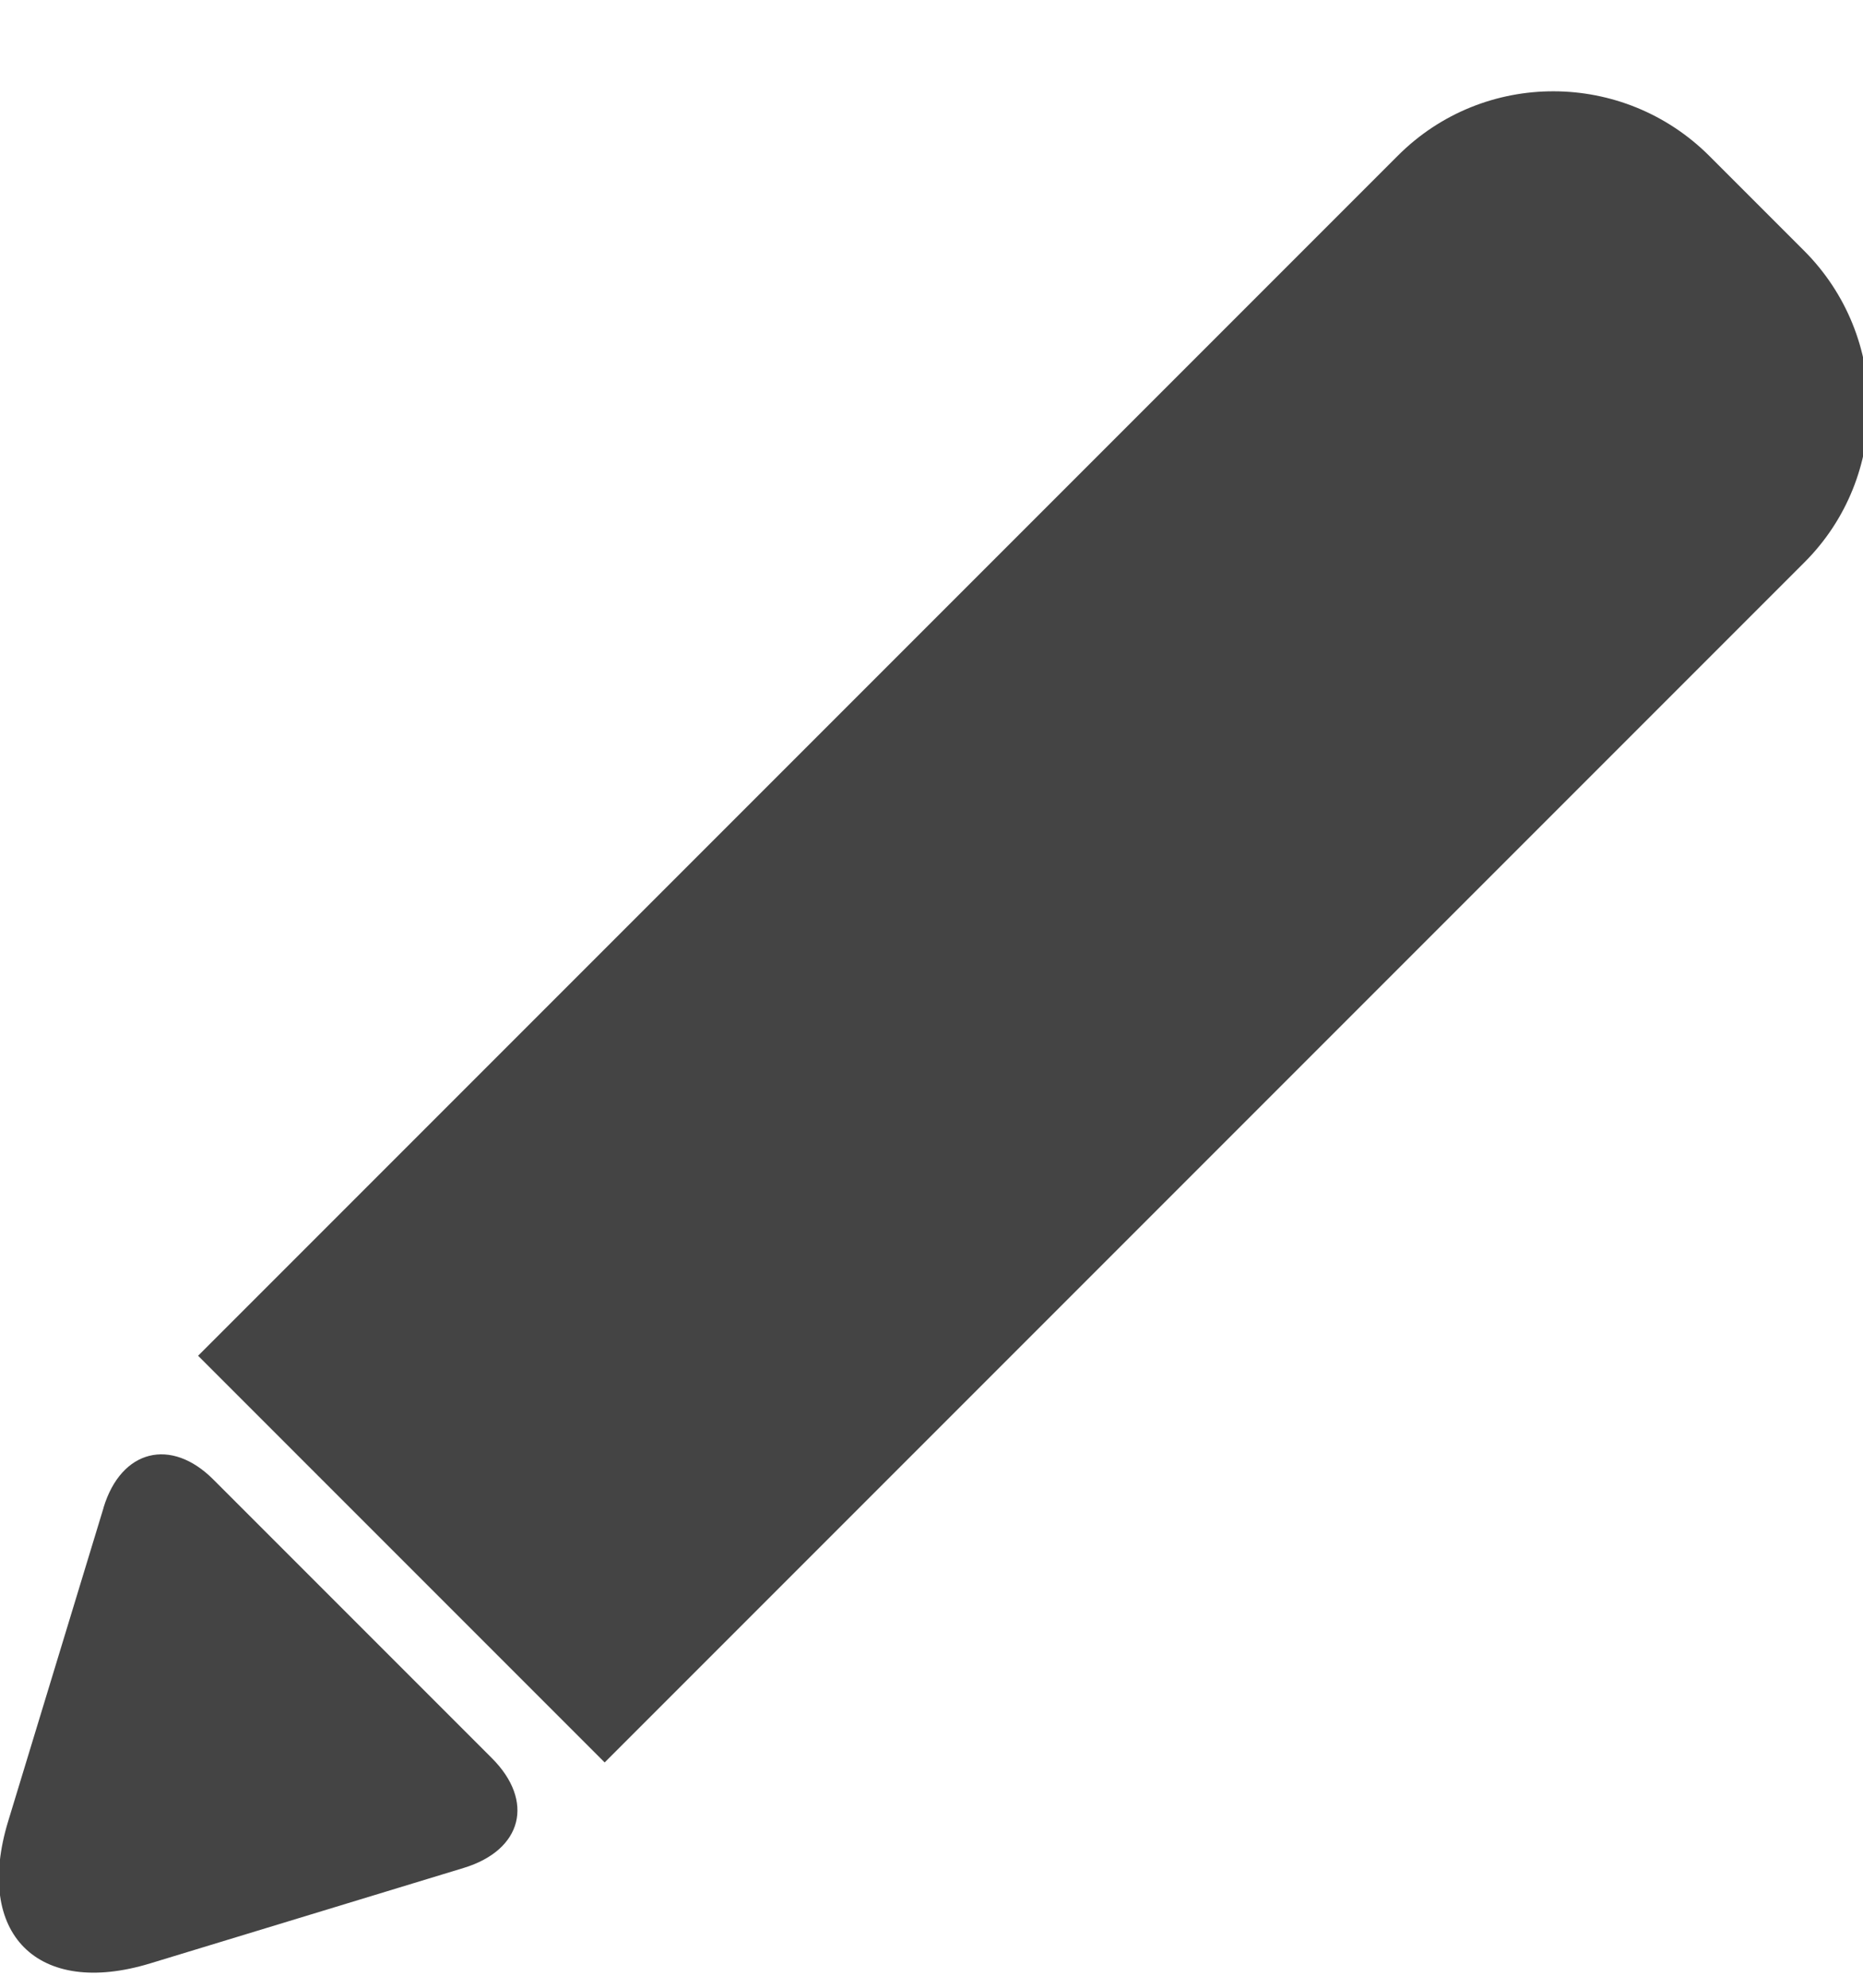 <?xml version="1.0" encoding="utf-8"?>
<!-- Generated by IcoMoon.io -->
<!DOCTYPE svg PUBLIC "-//W3C//DTD SVG 1.1//EN" "http://www.w3.org/Graphics/SVG/1.1/DTD/svg11.dtd">
<svg version="1.1" xmlns="http://www.w3.org/2000/svg" xmlns:xlink="http://www.w3.org/1999/xlink" width="30" height="32" viewBox="0 0 30 32">
<path fill="#444444" d="M3.19 21.826l19.322-19.322c1.383-1.383 3.629-1.378 5.016 0.009l1.522 1.522c1.388 1.388 1.385 3.64 0.009 5.016l-19.322 19.322-6.548-6.548zM1.667 24.271c0.286-0.941 1.090-1.132 1.767-0.454l4.487 4.487c0.69 0.69 0.494 1.478-0.454 1.767l-5.049 1.537c-1.816 0.553-2.837-0.481-2.287-2.287l1.537-5.049z"></path>
</svg>
